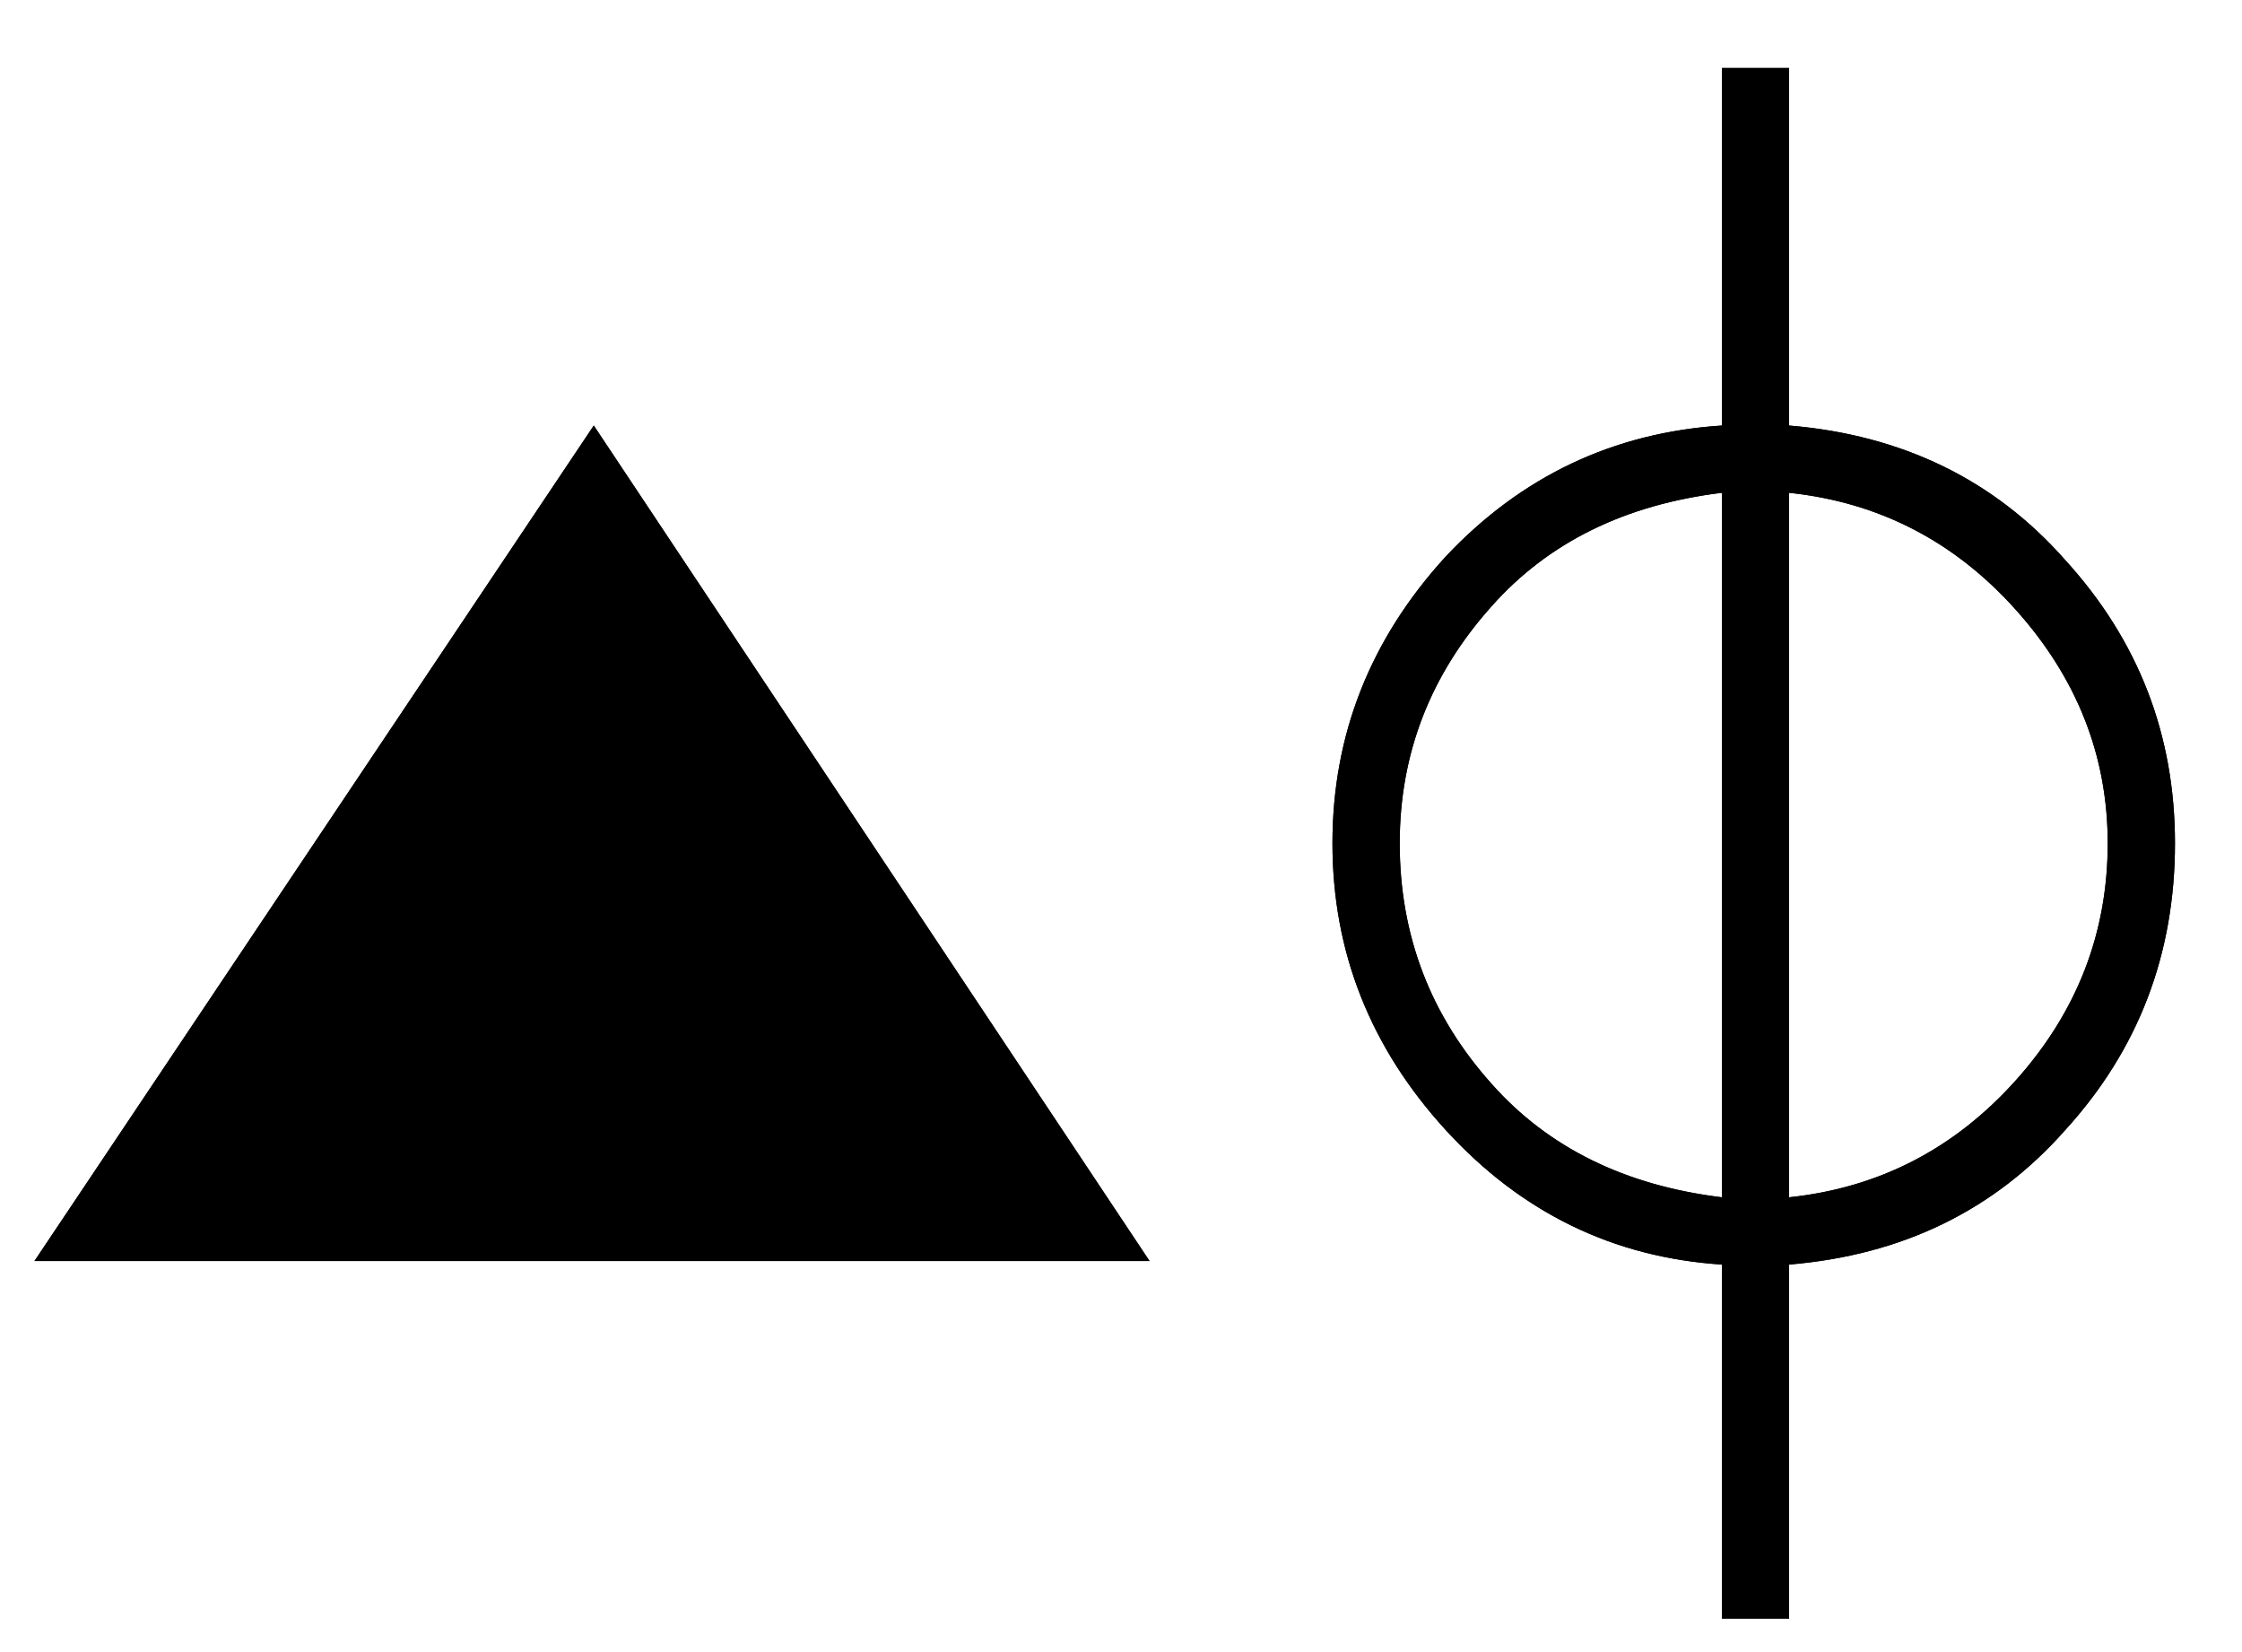 <svg xmlns="http://www.w3.org/2000/svg" xmlns:xlink="http://www.w3.org/1999/xlink" width="19" height="14" viewBox="0 0 19 14">
  <defs>
    <polygon id="a" points=".292 20.686 5.032 13.606 9.742 20.686"/>
    <path id="b" d="M14.592,23.716 L14.592,20.716 C13.672,20.656 12.892,20.276 12.252,19.576 C11.612,18.876 11.292,18.066 11.292,17.146 C11.292,16.226 11.612,15.416 12.252,14.716 C12.892,14.036 13.672,13.666 14.592,13.606 L14.592,10.576 L15.162,10.576 L15.162,13.606 C16.122,13.686 16.902,14.066 17.502,14.746 C18.122,15.426 18.432,16.226 18.432,17.146 C18.432,18.086 18.122,18.896 17.502,19.576 C16.902,20.256 16.122,20.636 15.162,20.716 L15.162,23.716 L14.592,23.716 Z M14.592,14.176 C13.772,14.276 13.122,14.596 12.642,15.136 C12.122,15.716 11.862,16.386 11.862,17.146 C11.862,17.926 12.122,18.606 12.642,19.186 C13.122,19.726 13.772,20.046 14.592,20.146 L14.592,14.176 Z M17.862,17.146 C17.862,16.406 17.602,15.746 17.082,15.166 C16.562,14.586 15.922,14.256 15.162,14.176 L15.162,20.146 C15.922,20.066 16.562,19.736 17.082,19.156 C17.602,18.576 17.862,17.906 17.862,17.146 Z"/>
  </defs>
  <g fill="#000000" fill-rule="evenodd" transform="translate(0 -10)">
    <use xlink:href="#a"/>
    <use xlink:href="#a"/>
    <use xlink:href="#b"/>
    <use xlink:href="#b"/>
  </g>
</svg>

